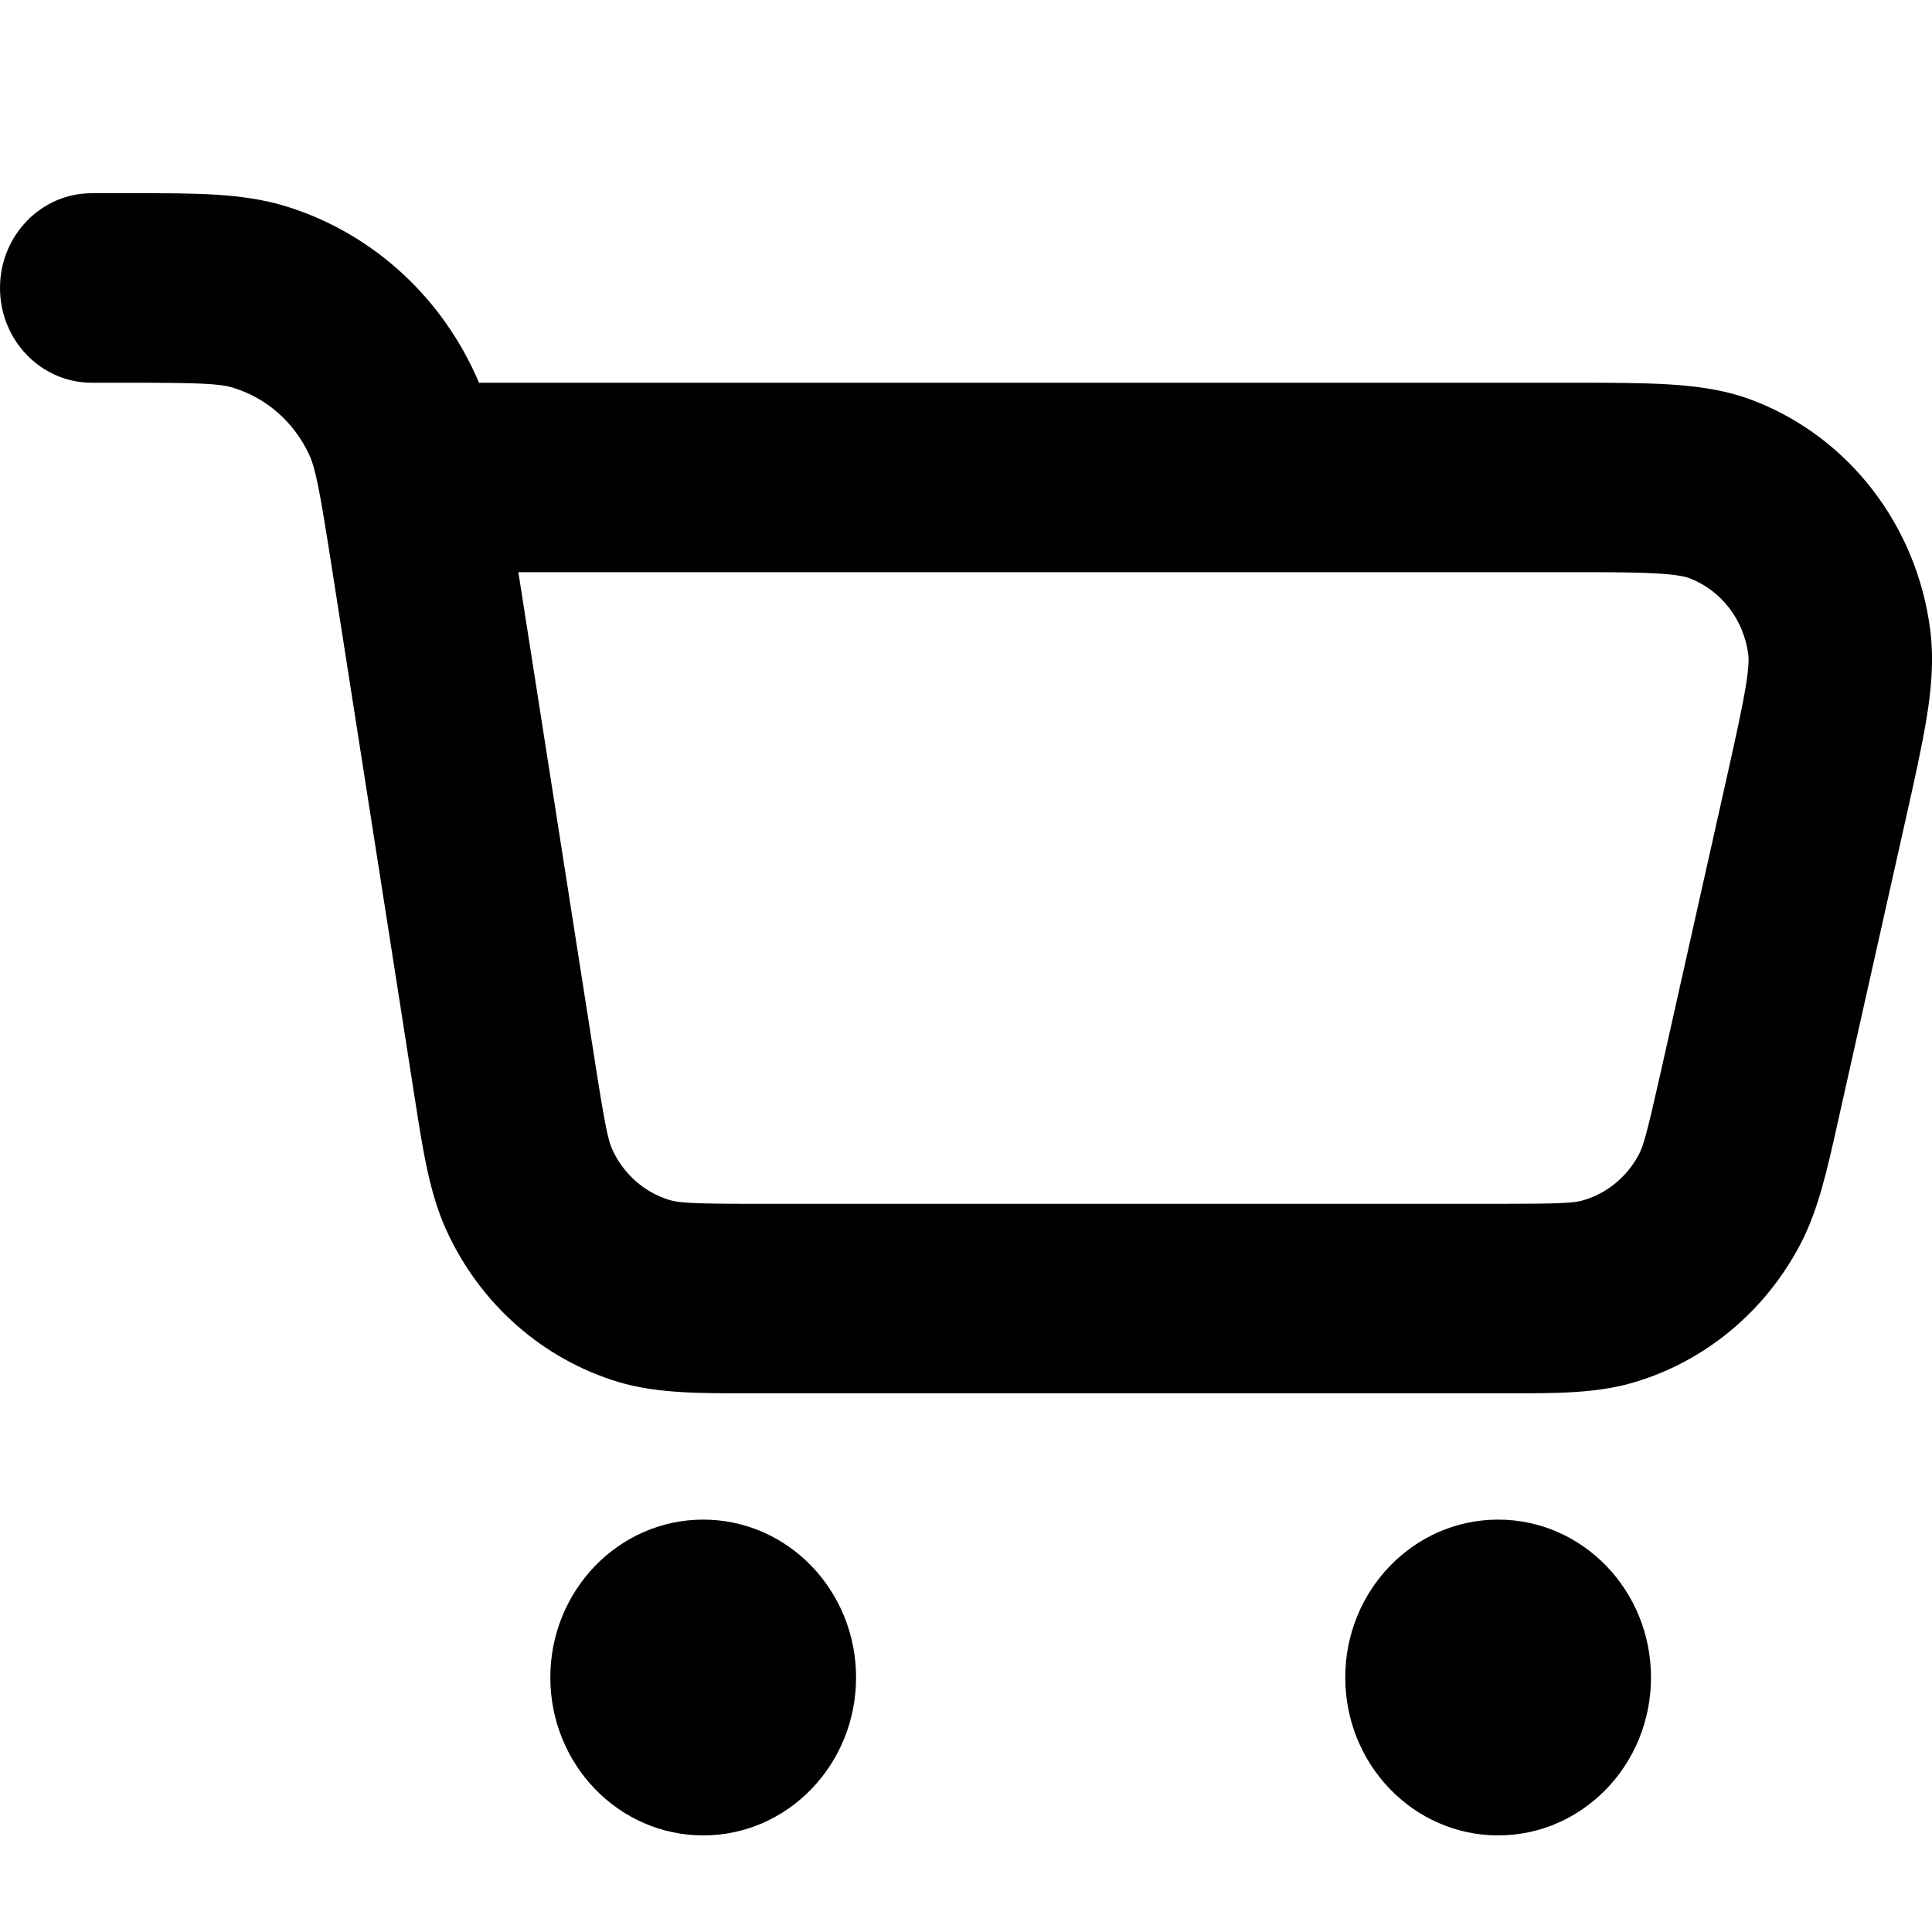 <svg width="20" height="20" viewBox="0 0 20 20" fill="currentColor" xmlns="http://www.w3.org/2000/svg">
<path fill-rule="evenodd" clip-rule="evenodd" d="M2.41 4.013C2.269 3.971 2.078 3.962 1.303 3.962H0.95C0.425 3.962 0 3.523 0 2.981C0 2.439 0.425 2 0.95 2L1.421 2C2.017 2 2.503 1.999 2.938 2.129C3.809 2.39 4.53 3.024 4.918 3.87C4.932 3.9 4.945 3.931 4.958 3.962L16.229 3.962C16.639 3.962 16.988 3.962 17.273 3.979C17.569 3.997 17.868 4.036 18.16 4.15C19.142 4.531 19.842 5.441 19.981 6.516C20.022 6.835 19.992 7.145 19.942 7.446C19.894 7.737 19.816 8.088 19.723 8.501L19.02 11.639C18.914 12.114 18.822 12.528 18.637 12.881C18.267 13.586 17.636 14.105 16.888 14.318C16.513 14.424 16.101 14.424 15.629 14.423L7.736 14.423C7.233 14.424 6.797 14.424 6.404 14.307C5.621 14.072 4.972 13.502 4.623 12.74C4.448 12.359 4.379 11.914 4.299 11.402L3.428 5.83C3.304 5.039 3.264 4.846 3.202 4.71C3.046 4.371 2.758 4.118 2.41 4.013ZM5.366 5.923L6.157 10.978C6.264 11.665 6.296 11.806 6.339 11.901C6.456 12.155 6.672 12.345 6.933 12.423C7.031 12.452 7.17 12.462 7.844 12.462H15.528C16.16 12.462 16.29 12.453 16.384 12.427C16.633 12.356 16.844 12.183 16.967 11.948C17.013 11.86 17.05 11.73 17.193 11.094L17.867 8.086C17.967 7.639 18.032 7.344 18.07 7.117C18.107 6.894 18.103 6.809 18.098 6.775C18.052 6.416 17.819 6.113 17.491 5.986C17.46 5.974 17.381 5.95 17.162 5.937C16.939 5.923 16.646 5.923 16.202 5.923H5.366Z"/>
<path d="M5.697 17.365C5.697 16.463 6.406 15.731 7.28 15.731C8.154 15.731 8.862 16.463 8.862 17.365C8.862 18.268 8.154 19 7.28 19C6.406 19 5.697 18.268 5.697 17.365Z"/>
<path d="M15.509 15.731C14.635 15.731 13.926 16.463 13.926 17.365C13.926 18.268 14.635 19 15.509 19C16.383 19 17.091 18.268 17.091 17.365C17.091 16.463 16.383 15.731 15.509 15.731Z"/>
</svg>
